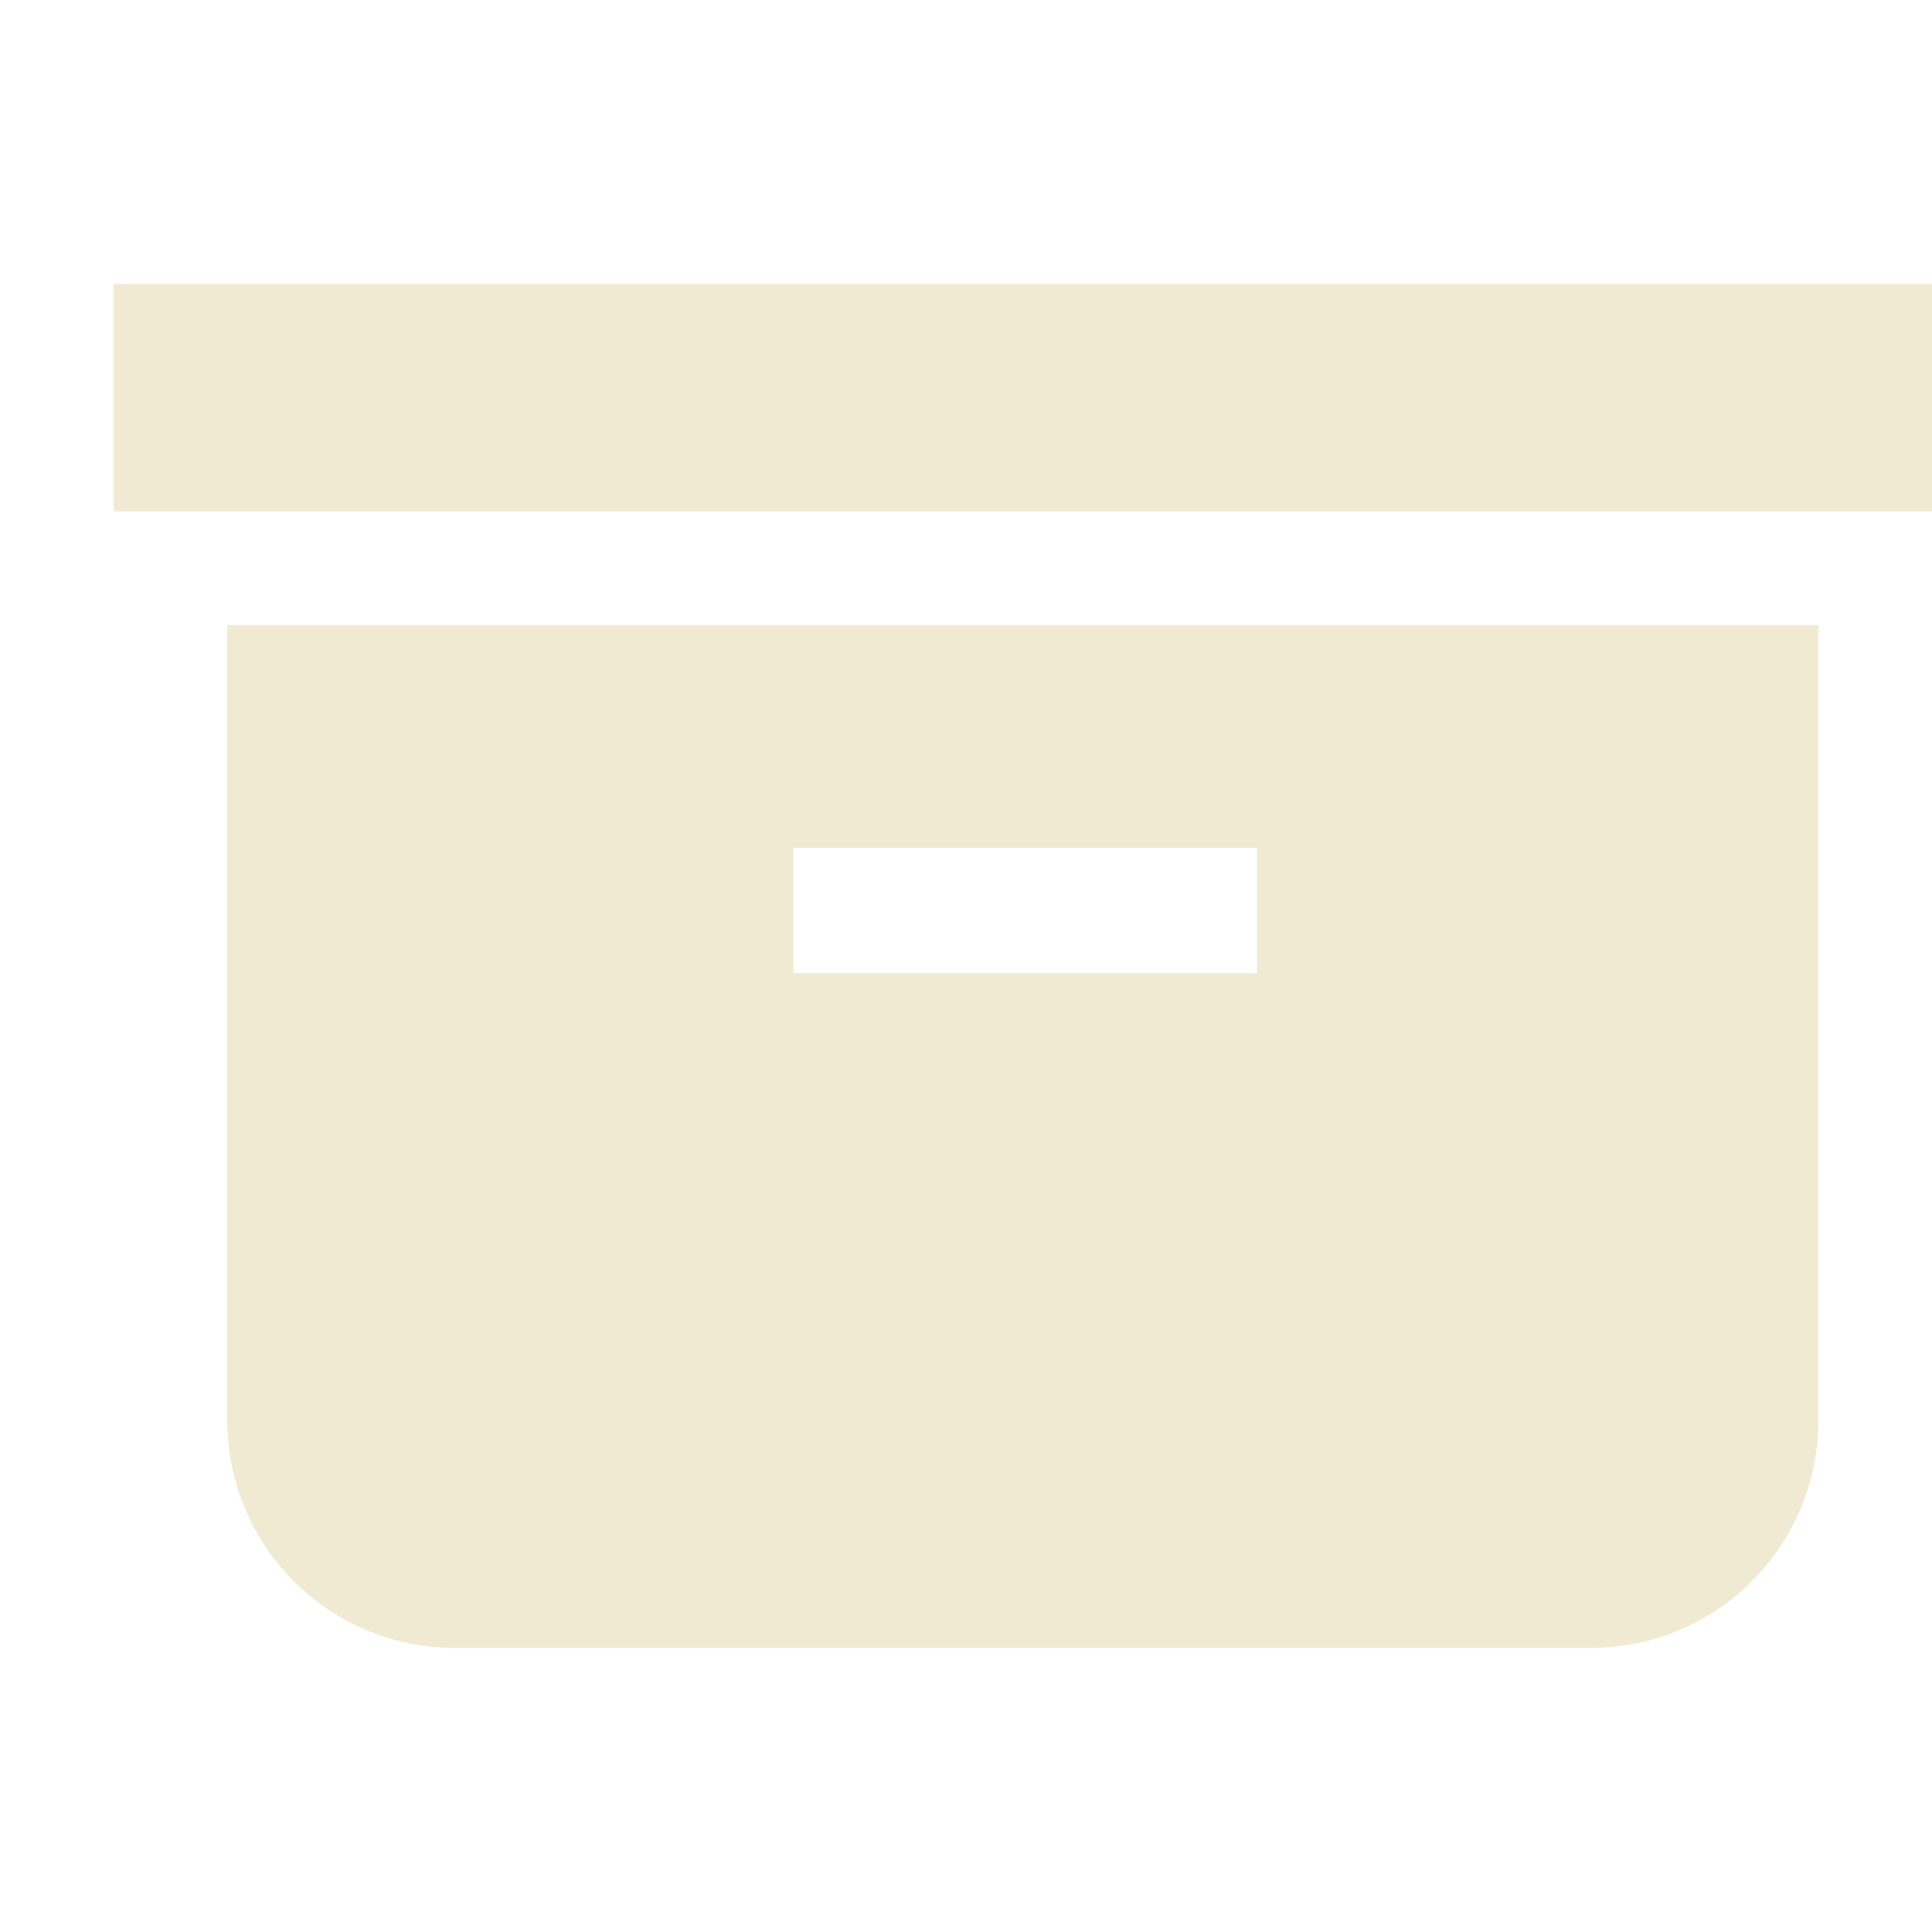 <svg xmlns="http://www.w3.org/2000/svg" width="128" height="128" viewBox="0 0 17 16"><path fill="#f0ead2" fill-rule="evenodd" d="M1 2h16v2H1zm1 10a2 2 0 0 0 2 2h10a2 2 0 0 0 2-2V5H2zm4.98-5.041h4.082v1.104H6.98z"/></svg>
